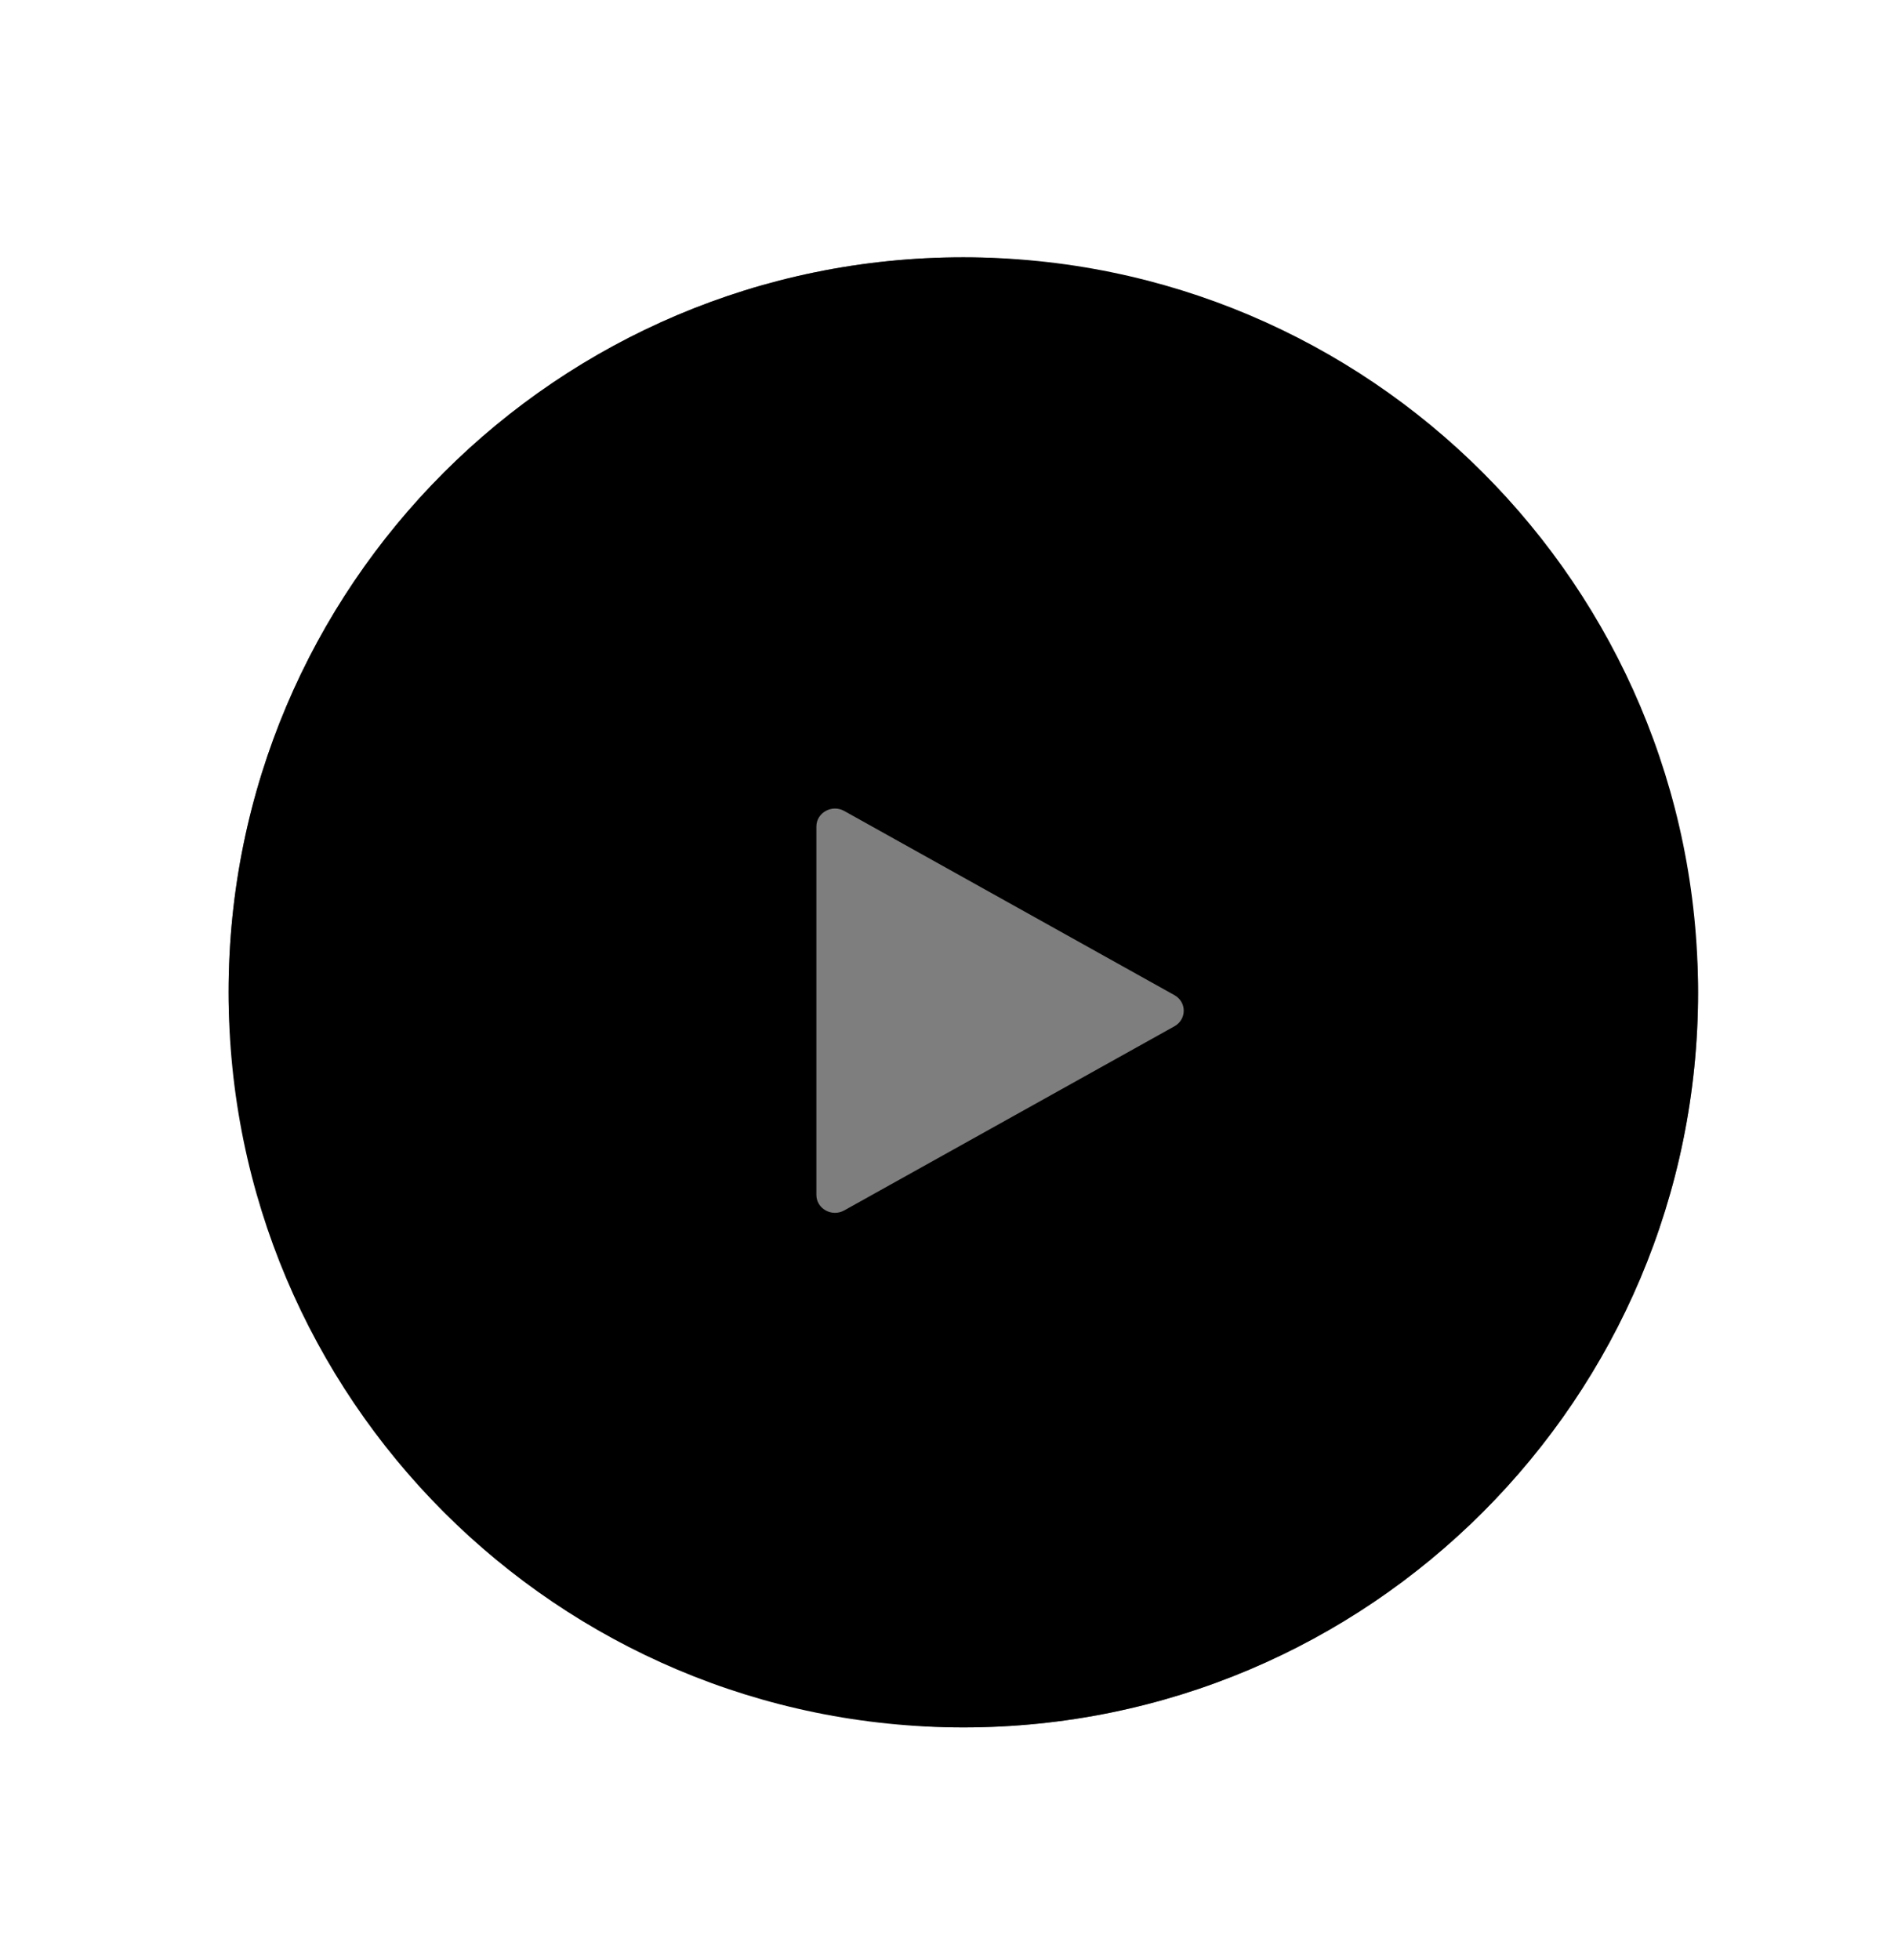 <svg width="29" height="30" viewBox="0 0 29 30" fill="none" xmlns="http://www.w3.org/2000/svg">
<g filter="url(#filter0_d_14_277)">
<rect x="3.5" y="2.438" width="22.5" height="22.5" rx="11.25" fill="currentColor" fill-opacity="0.3" style="mix-blend-mode:overlay"/>
<rect x="3.5" y="2.438" width="22.5" height="22.5" rx="11.25" fill="black" fill-opacity="0.3" style="mix-blend-mode:screen"/>
<path fill-rule="evenodd" clip-rule="evenodd" d="M14.75 24.938C8.537 24.938 3.5 19.901 3.5 13.688C3.5 7.474 8.537 2.438 14.75 2.438C20.963 2.438 26 7.474 26 13.688C26 19.901 20.963 24.938 14.75 24.938ZM12.927 17.025L17.983 14.207C18.172 14.101 18.172 13.837 17.983 13.731L12.927 10.912C12.737 10.806 12.5 10.939 12.5 11.15V16.788C12.5 16.999 12.737 17.131 12.927 17.025Z" fill="currentColor"/>
</g>
<defs>
<filter id="filter0_d_14_277" x="0.5" y="0.938" width="28.5" height="28.5" filterUnits="userSpaceOnUse" color-interpolation-filters="sRGB">
<feFlood flood-opacity="0" result="BackgroundImageFix"/>
<feColorMatrix in="SourceAlpha" type="matrix" values="0 0 0 0 0 0 0 0 0 0 0 0 0 0 0 0 0 0 127 0" result="hardAlpha"/>
<feOffset dy="1.5"/>
<feGaussianBlur stdDeviation="1.5"/>
<feColorMatrix type="matrix" values="0 0 0 0 0 0 0 0 0 0 0 0 0 0 0 0 0 0 0.25 0"/>
<feBlend mode="normal" in2="BackgroundImageFix" result="effect1_dropShadow_14_277"/>
<feBlend mode="normal" in="SourceGraphic" in2="effect1_dropShadow_14_277" result="shape"/>
</filter>
</defs>
</svg>

